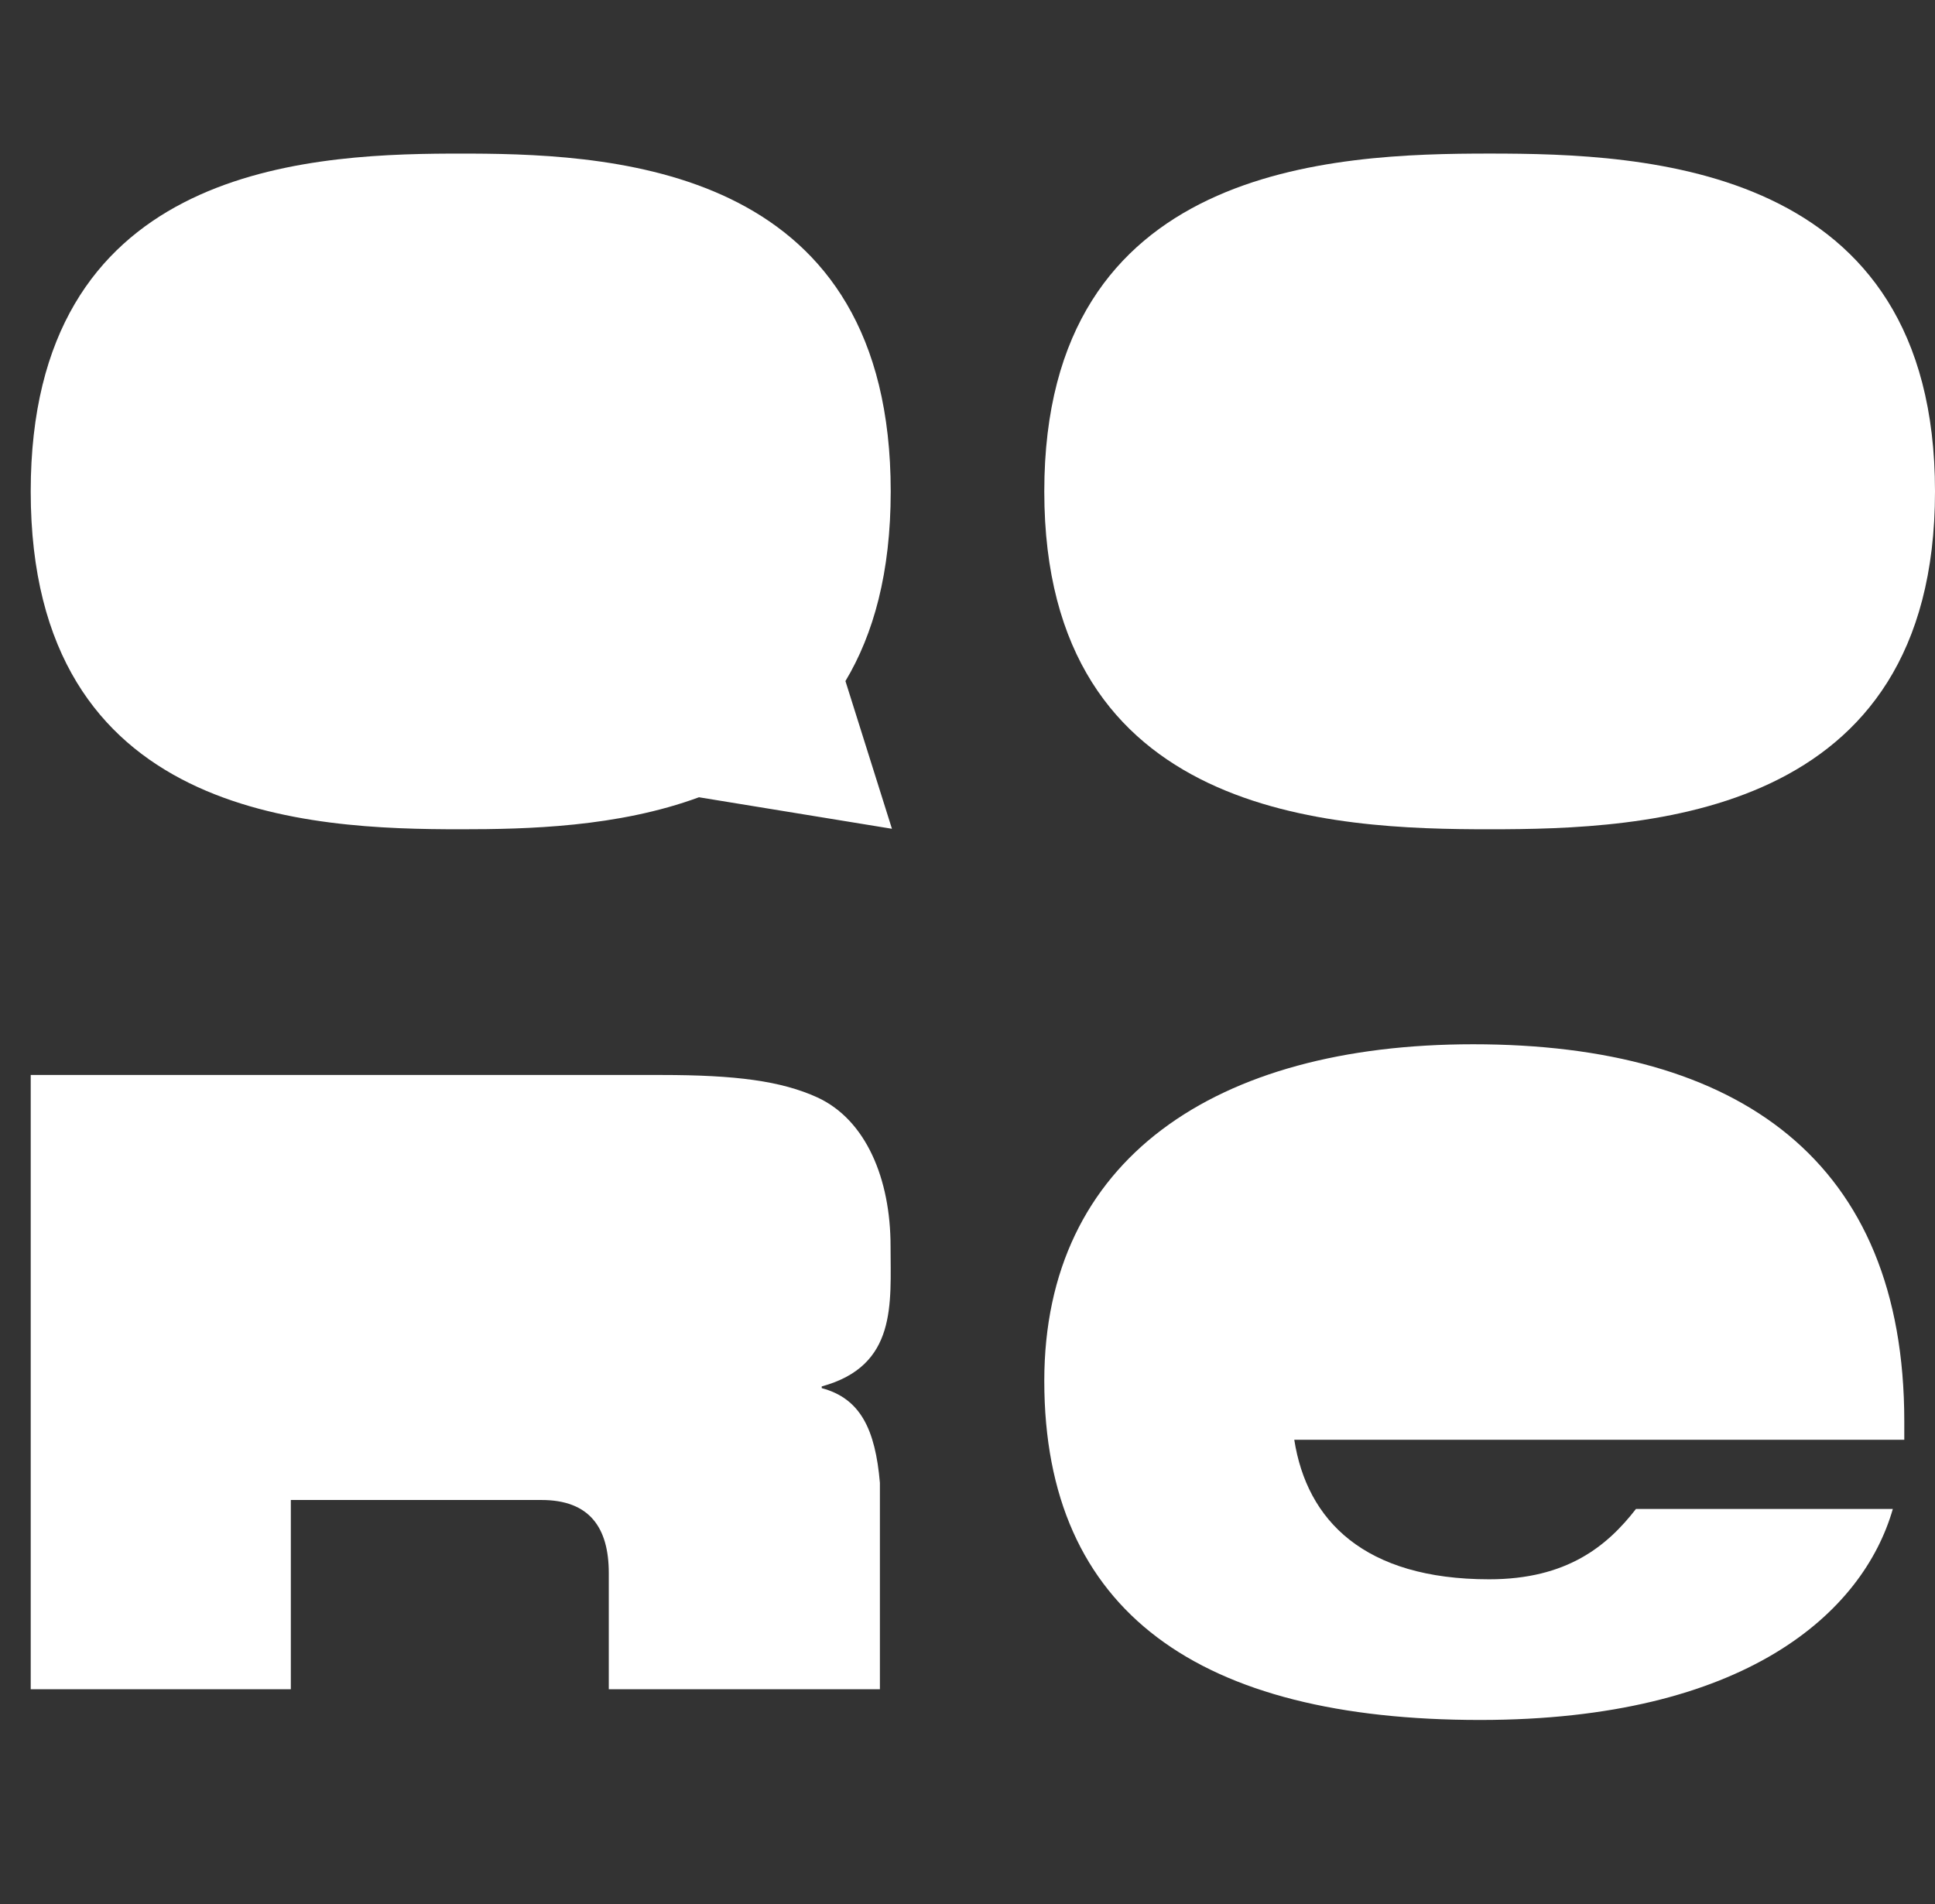 <?xml version="1.0" encoding="UTF-8"?>
<svg width="63px" height="62px" viewBox="0 0 63 62" version="1.1" xmlns="http://www.w3.org/2000/svg" xmlns:xlink="http://www.w3.org/1999/xlink">
    <rect x="0" y="0" width="63" height="62" fill="#333333" stroke="none"/>
    <title>Qore Digital - Avatar - Light</title>
    <g id="Page-1" stroke="none" stroke-width="1" fill="none" fill-rule="evenodd">
        <g id="Qore-Digital---Avatar---Light" transform="translate(0.802, 0)" fill-rule="nonzero">
            <rect id="Rectangle" x="0" y="0" width="61.386" height="62"></rect>
            <path d="M52.462,49.13 C51.529,50.331 50.222,51.42 47.683,51.42 C43.614,51.42 41.747,49.505 41.337,46.877 L61.198,46.877 L61.198,46.276 C61.198,37.792 55.822,34 47.161,34 C38.761,34 33.198,37.754 33.198,44.962 C33.198,52.509 38.275,56 47.385,56 C56.009,56 59.854,52.509 60.825,49.13 L52.462,49.13 Z" id="Combined-Shape" fill="#FFFFFF"></path>
            <path d="M14.535,5.001 C19.508,5.021 28.198,5.585 28.198,16 C28.198,18.641 27.639,20.649 26.724,22.175 L28.238,26.984 C25.371,26.516 23.277,26.174 21.955,25.958 C19.311,26.933 16.351,27 14.198,27 C9.292,27 0.198,26.654 0.198,16 C0.198,5.585 8.888,5.021 13.861,5.001 L14.535,5.001 Z" id="Combined-Shape" fill="#FFFFFF"></path>
            <path d="M33.198,16 C33.198,26.654 42.617,27 47.698,27 C52.779,27 62.198,26.654 62.198,16 C62.198,5.346 52.779,5 47.698,5 C42.617,5 33.198,5.346 33.198,16 Z" id="Combined-Shape" fill="#FFFFFF"></path>
            <path d="M0.198,55 L8.667,55 L8.667,48.838 L16.827,48.838 C18.388,48.838 19.019,49.732 19.019,51.218 C19.019,53.225 19.019,55 19.019,55 L27.846,55 C27.846,55 27.846,52.759 27.846,48.277 C27.696,46.541 27.213,45.532 25.952,45.196 L25.952,45.14 C28.415,44.468 28.193,42.451 28.193,40.574 C28.193,38.389 27.396,36.457 25.804,35.728 C24.633,35.196 23.161,35 20.729,35 C12.686,35 7.102,35 3.978,35 C3.138,35 1.878,35 0.198,35 L0.198,55 Z" id="Combined-Shape" fill="#FFFFFF"></path>
        </g>
    </g>
</svg>